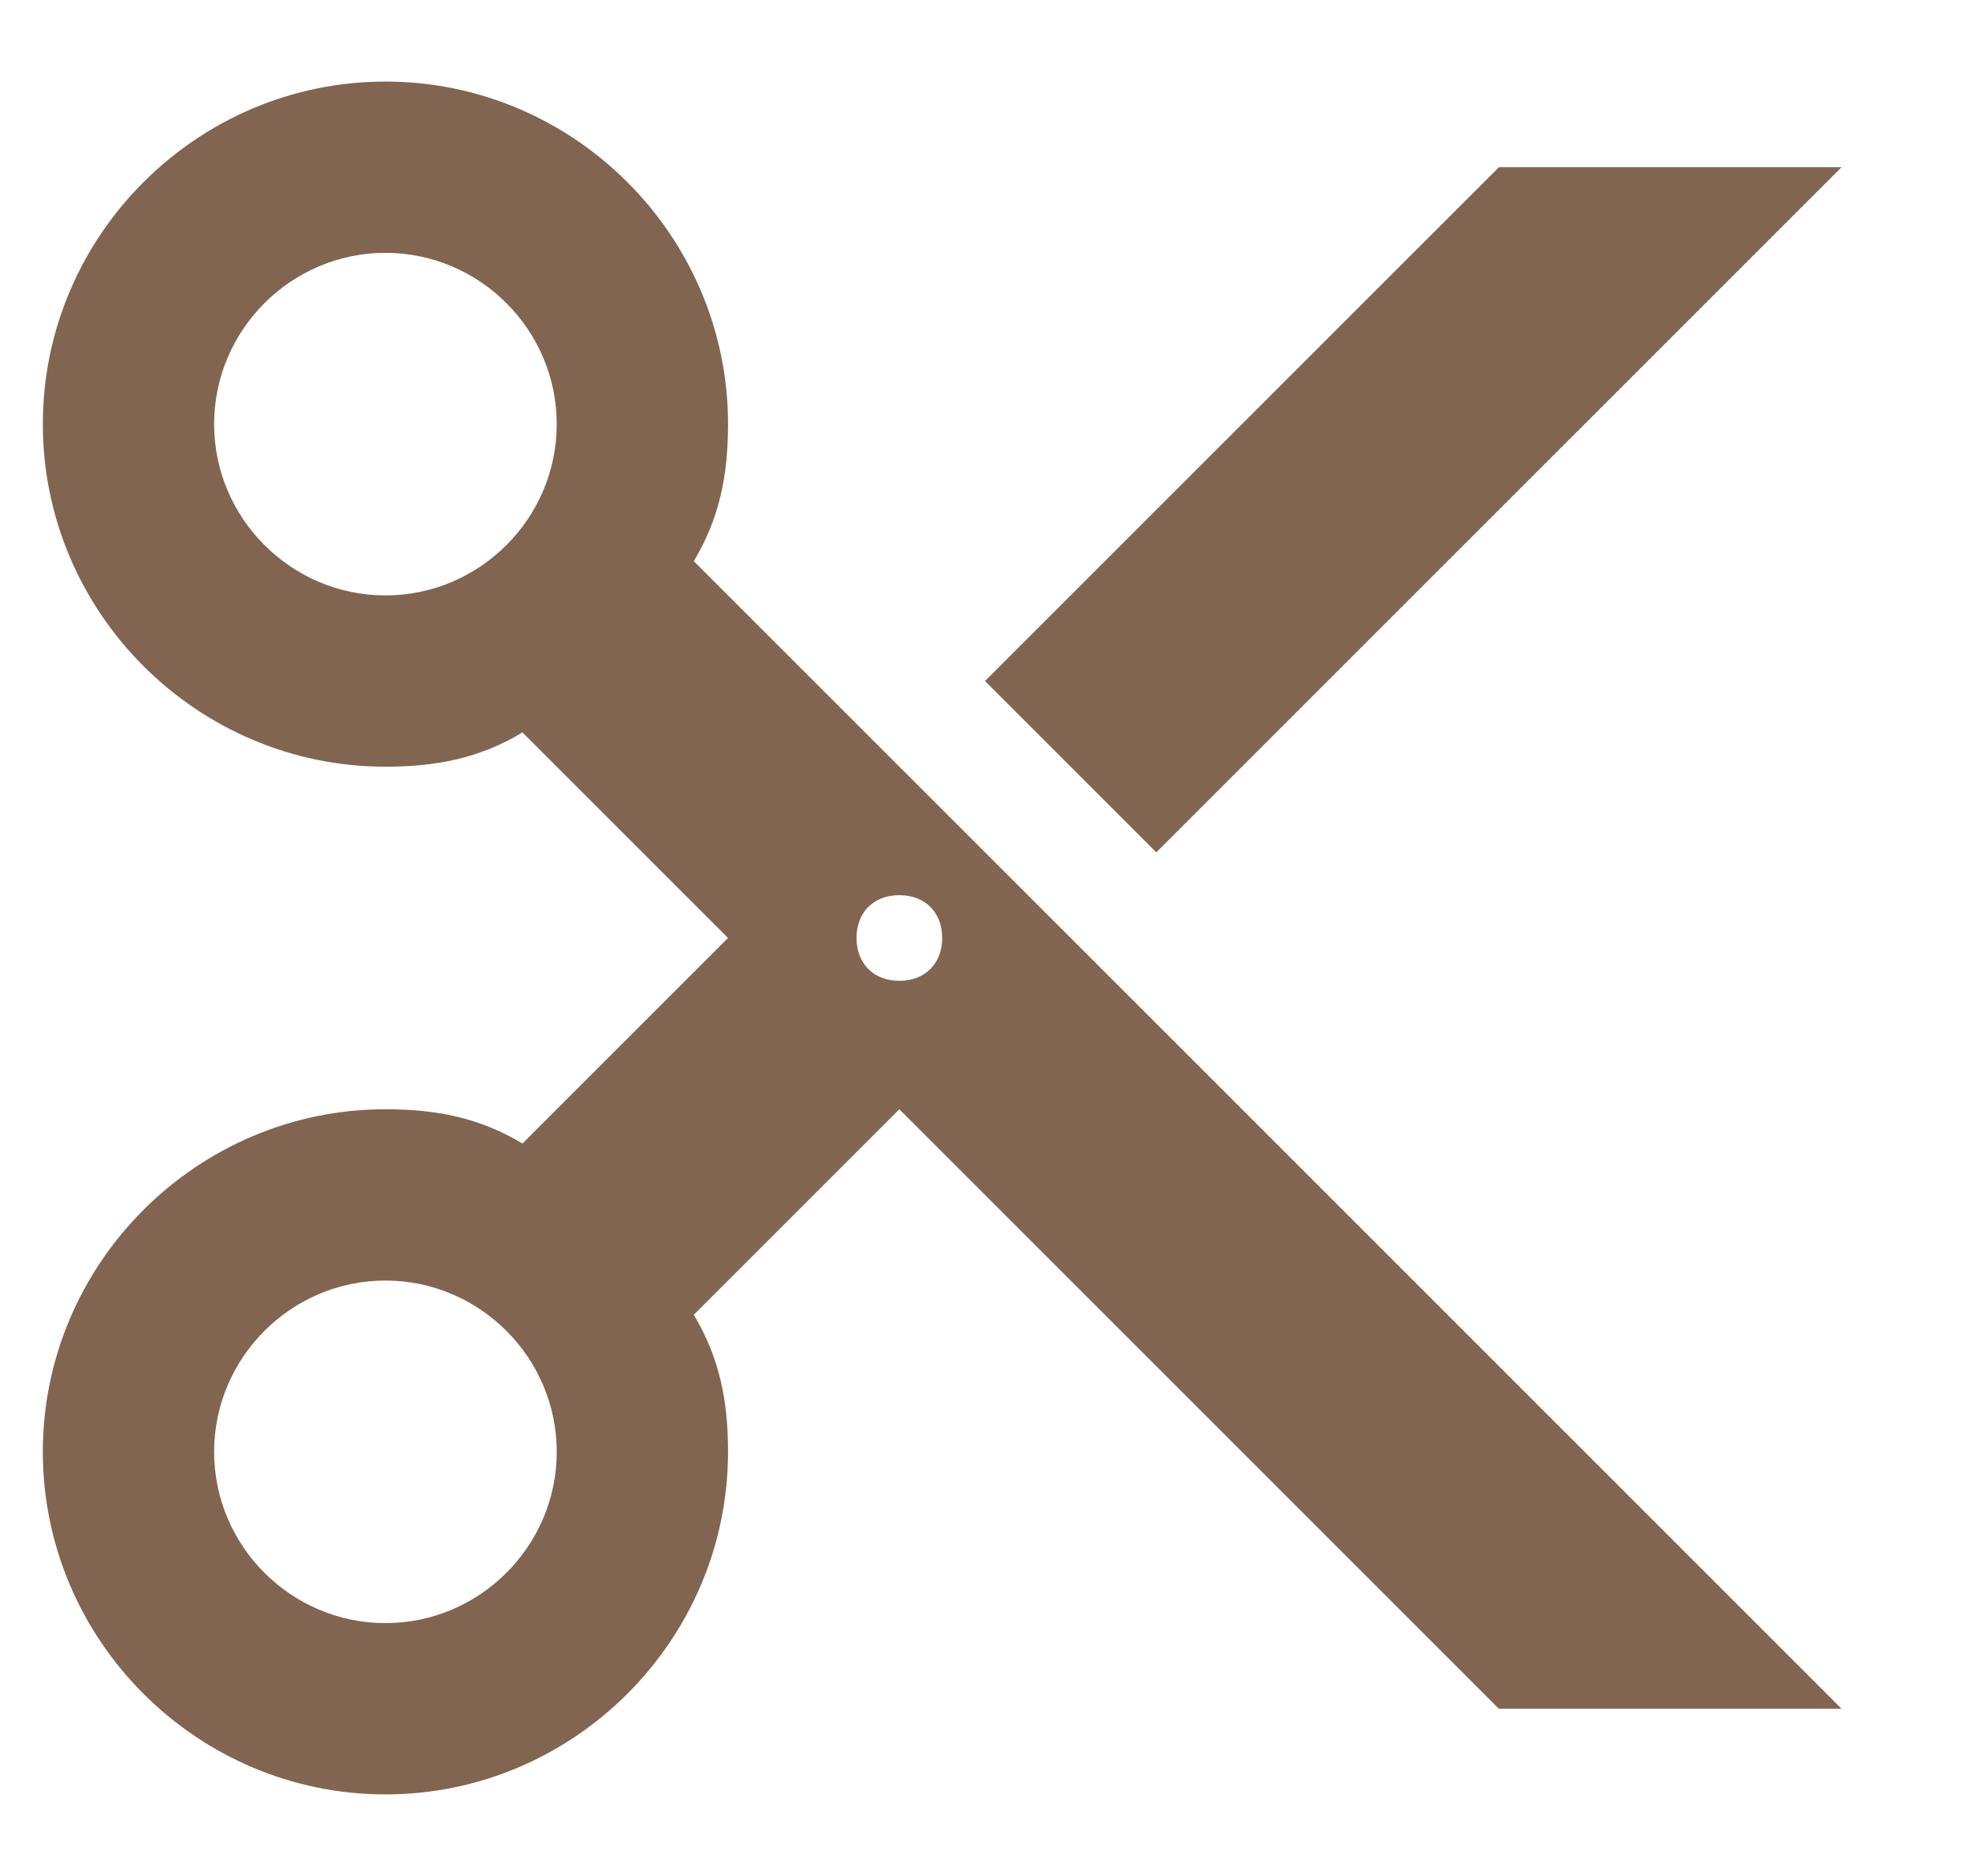 <?xml version="1.0" encoding="utf-8"?>
<!-- Generator: Adobe Illustrator 22.1.0, SVG Export Plug-In . SVG Version: 6.00 Build 0)  -->
<svg version="1.1" id="Layer_1" xmlns="http://www.w3.org/2000/svg" xmlns:xlink="http://www.w3.org/1999/xlink" x="0px" y="0px"
	 viewBox="0 0 23 20" width="21" height="20" style="enable-background:new 0 0 23 20;" xml:space="preserve">
<g id="Page-1" fill="#826550">
	<g id="Core" transform="translate(-127, -128)">
		<g id="content-cut" transform="translate(127.5, 128)">
			<path id="Shape" d="M8,4c0-2.2-1.8-4-4-4C1.8,0,0,1.8,0,4c0,2.2,1.8,4,4,4c0.6,0,1.1-0.1,1.6-0.4L8,10l-2.4,2.4
				C5.1,12.1,4.6,12,4,12c-2.2,0-4,1.8-4,4s1.8,4,4,4c2.2,0,4-1.8,4-4c0-0.6-0.1-1.1-0.4-1.6L10,12l7,7h4L7.6,5.6C7.9,5.1,8,4.6,8,4
				L8,4z M4,6C2.9,6,2,5.1,2,4c0-1.1,0.9-2,2-2c1.1,0,2,0.9,2,2C6,5.1,5.1,6,4,6L4,6z M4,18c-1.1,0-2-0.9-2-2s0.9-2,2-2
				c1.1,0,2,0.9,2,2S5.1,18,4,18L4,18z M10,9.5c0.3,0,0.5,0.2,0.5,0.5s-0.2,0.5-0.5,0.5c-0.3,0-0.5-0.2-0.5-0.5S9.7,9.5,10,9.5
				L10,9.5z M21,1h-4l-6,6l2,2L21,1L21,1z"/>
		</g>
	</g>
</g>
</svg>
